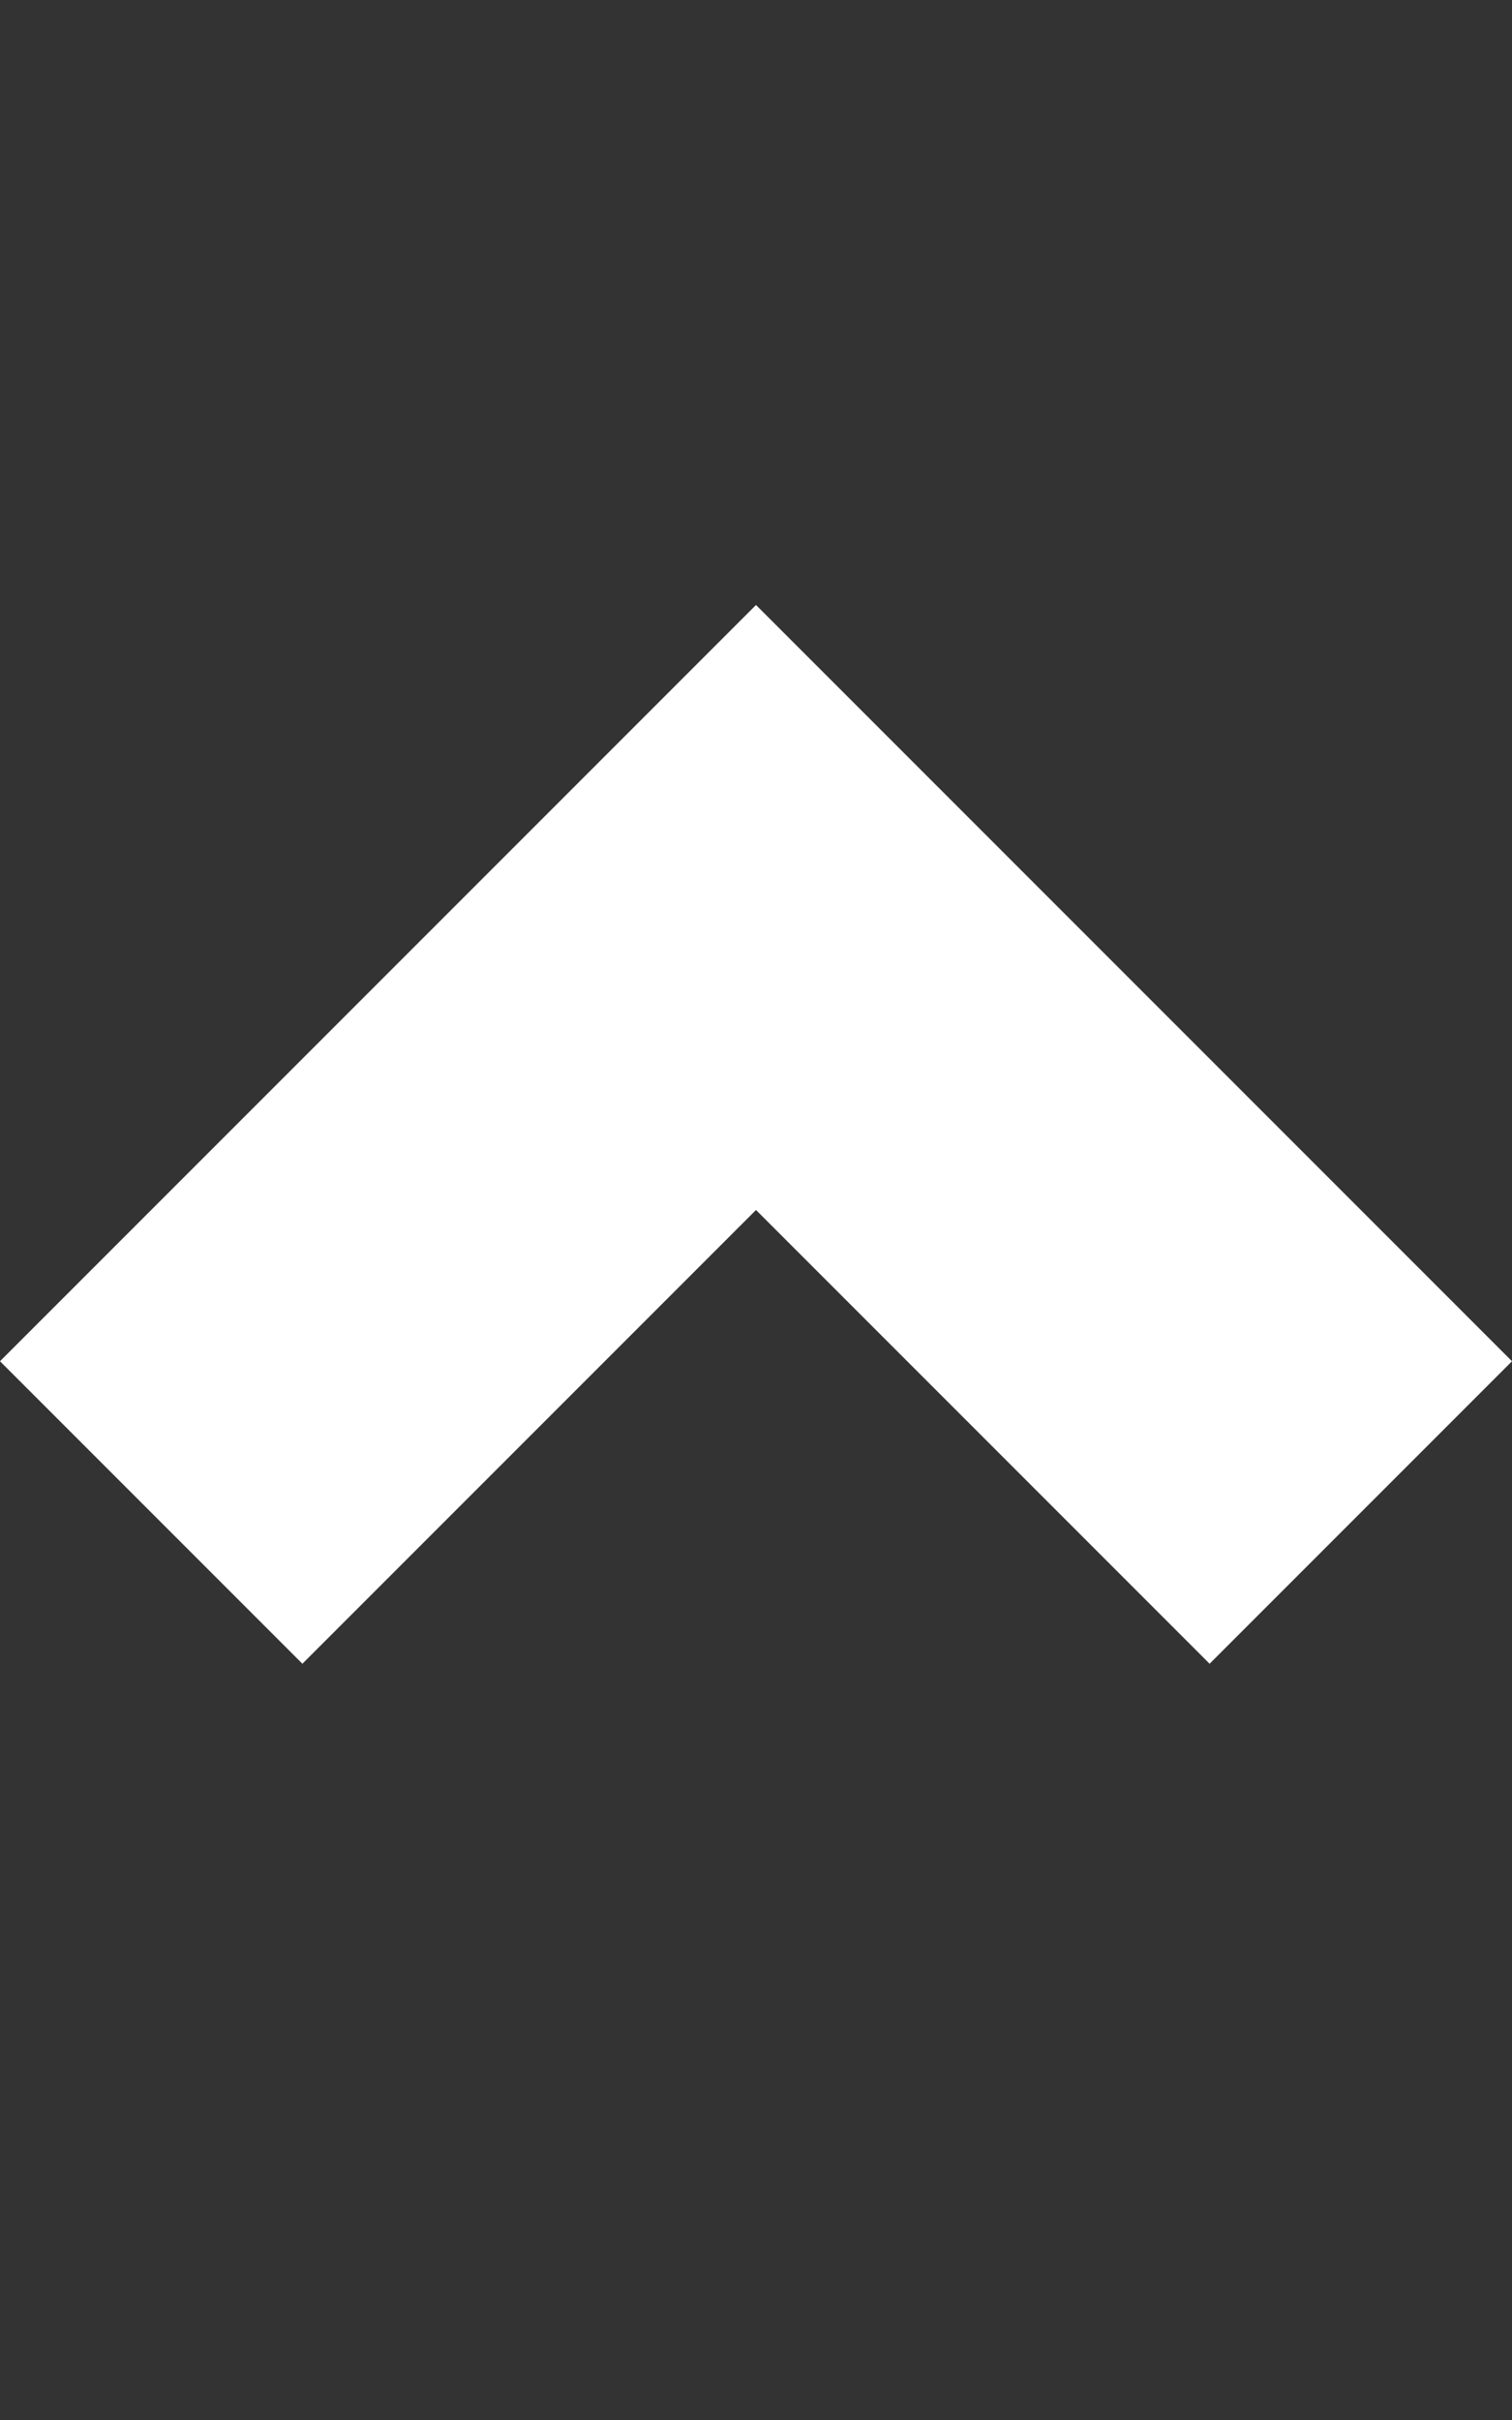 <svg height="1024" width="640" xmlns="http://www.w3.org/2000/svg">
  <rect width="100%" height="100%" fill="#333333" stroke="none"/>
  <path fill="#fff" d="M320 256L0 576l128 128 192-192 192 192 128-128L320 256z" />
</svg>
